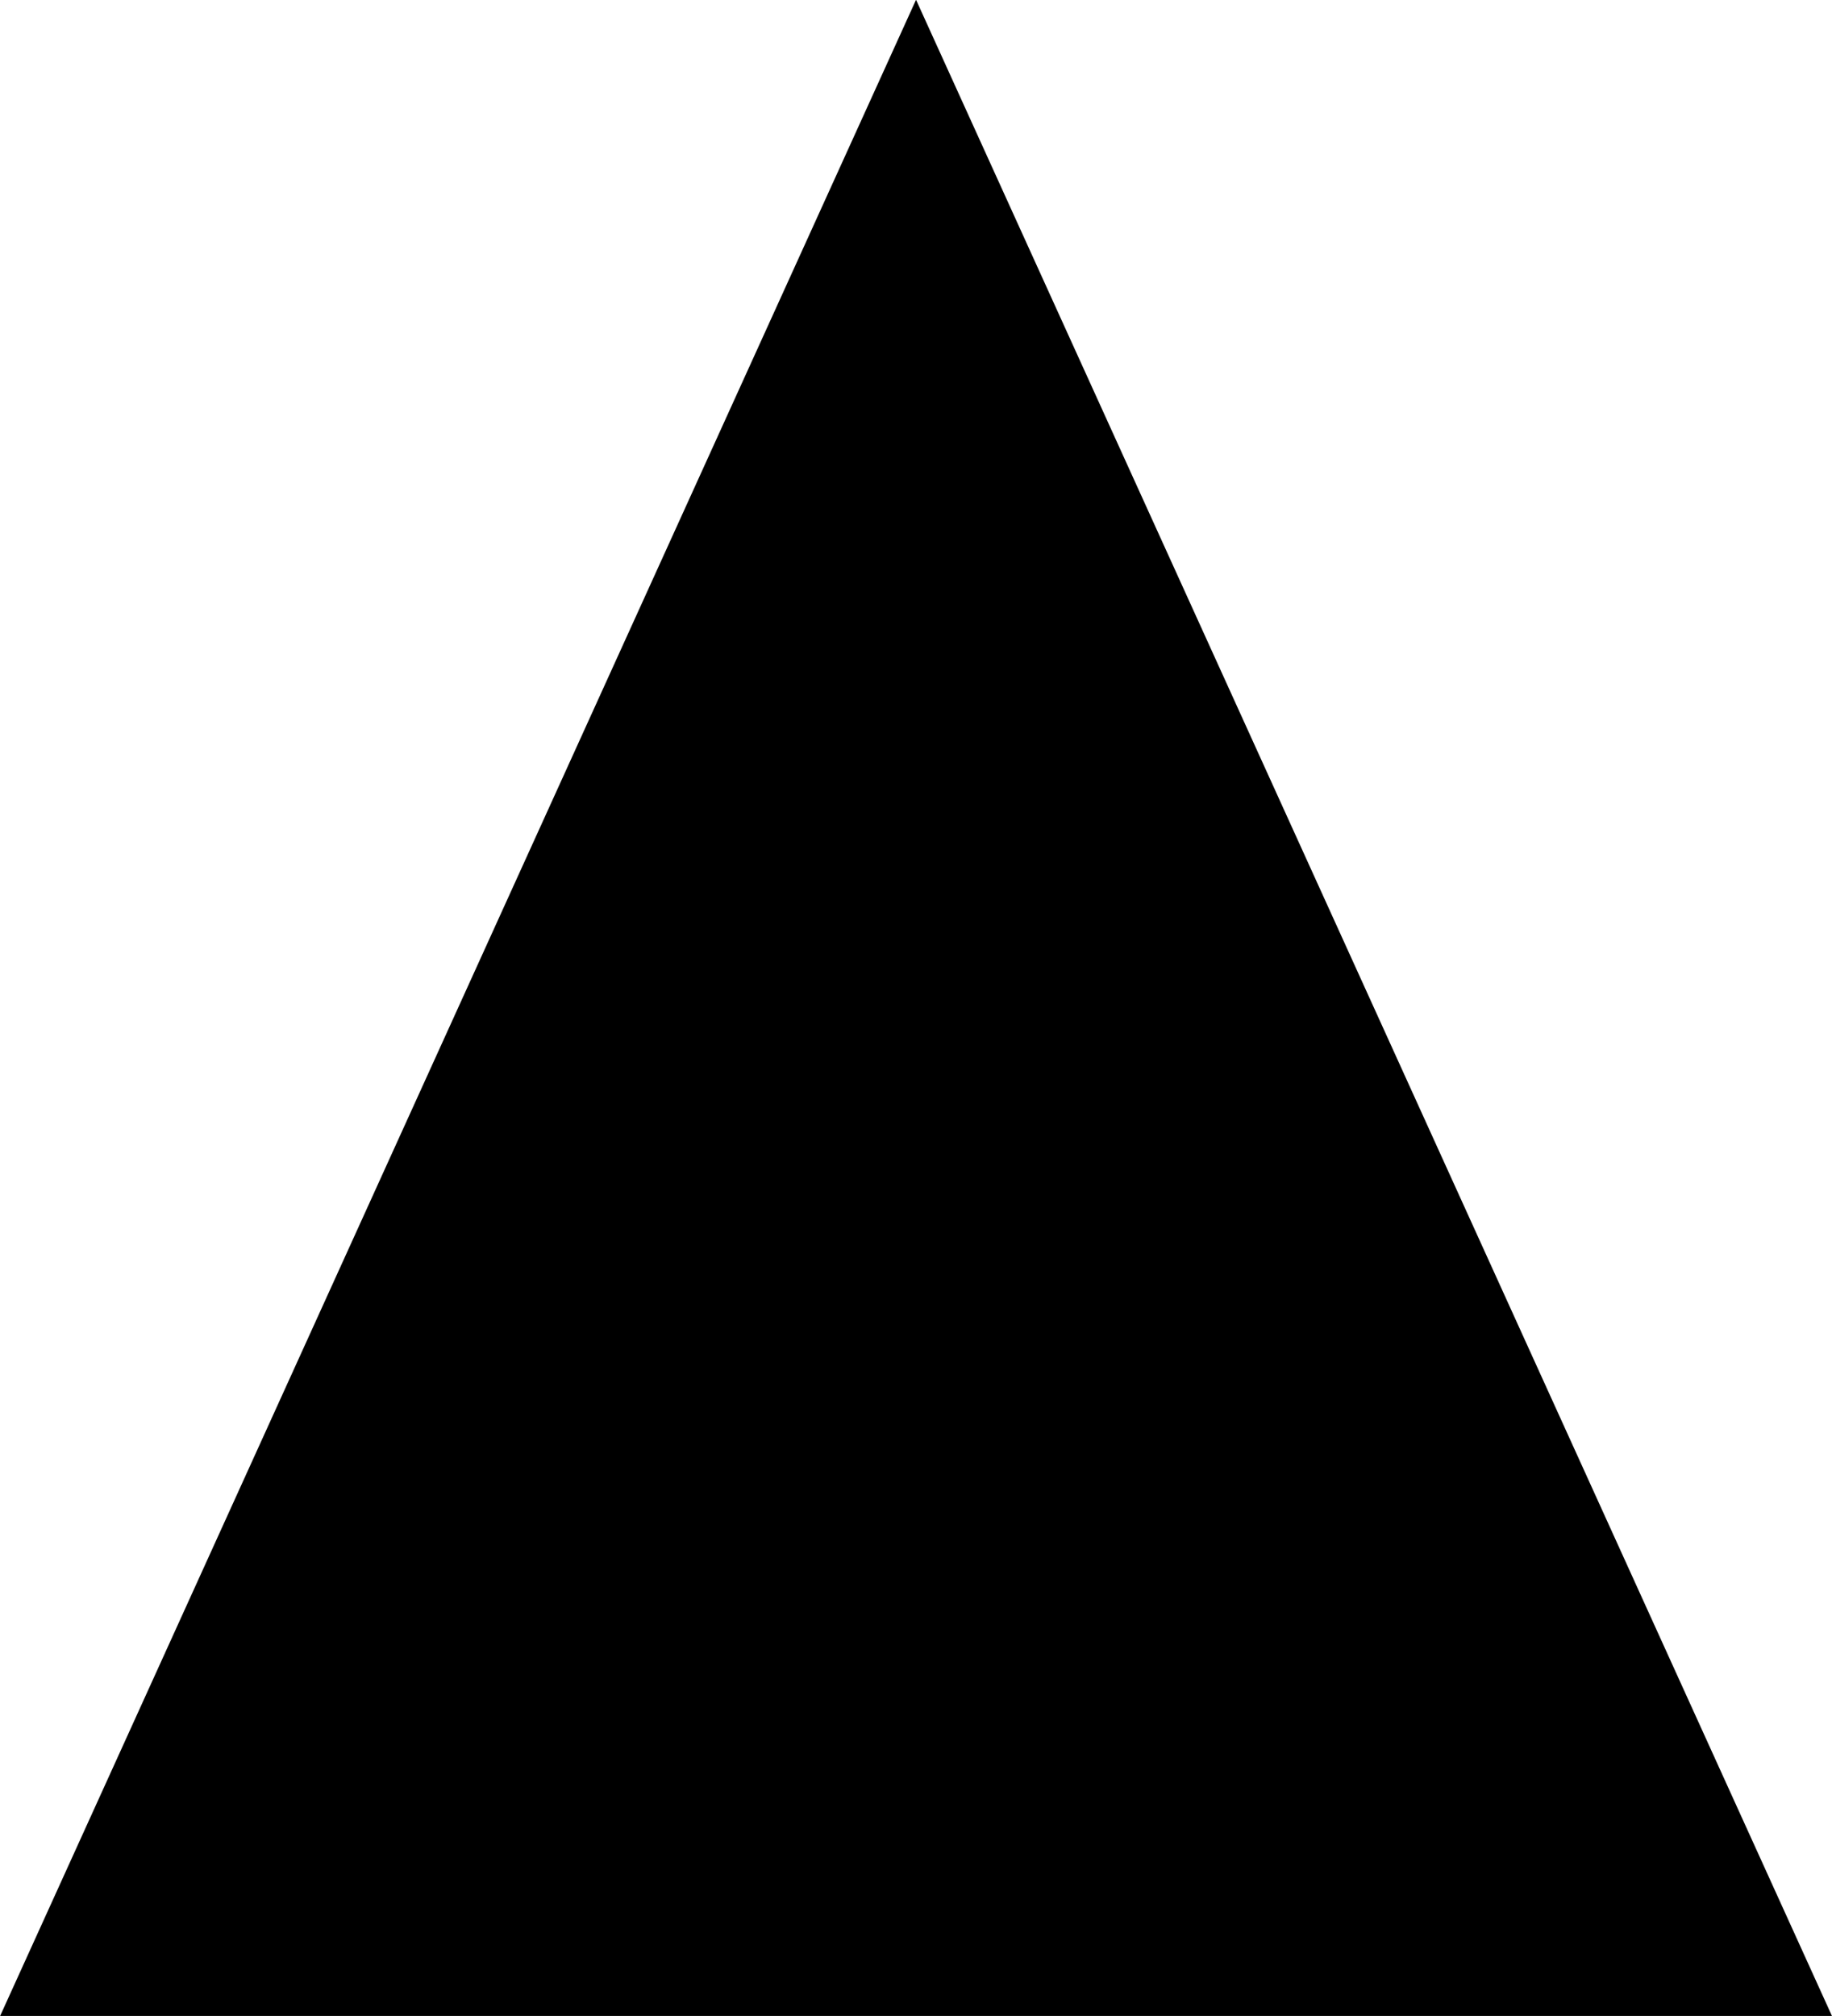 <?xml version="1.0" encoding="UTF-8" standalone="no"?>
<svg
   xmlns:dc="http://purl.org/dc/elements/1.1/"
   xmlns:cc="http://creativecommons.org/ns#"
   xmlns:rdf="http://www.w3.org/1999/02/22-rdf-syntax-ns#"
   xmlns:svg="http://www.w3.org/2000/svg"
   xmlns="http://www.w3.org/2000/svg"
   xmlns:sodipodi="http://sodipodi.sourceforge.net/DTD/sodipodi-0.dtd"
   xmlns:inkscape="http://www.inkscape.org/namespaces/inkscape"
   inkscape:version="1.0 (4035a4fb49, 2020-05-01)"
   sodipodi:docname="blackArrowUp.svg"
   id="svg54"
   version="1.1"
   viewBox="0 0 39.688 43.656"
   height="165"
   width="150">
  <sodipodi:namedview
     fit-margin-bottom="0"
     fit-margin-right="0"
     fit-margin-left="0"
     fit-margin-top="0"
     inkscape:current-layer="svg54"
     inkscape:window-maximized="1"
     inkscape:window-y="-8"
     inkscape:window-x="-8"
     inkscape:cy="97.832911"
     inkscape:cx="76.59189"
     inkscape:zoom="3.2282942"
     showgrid="true"
     id="namedview99"
     inkscape:window-height="1017"
     inkscape:window-width="1920"
     inkscape:pageshadow="2"
     inkscape:pageopacity="0"
     guidetolerance="10"
     gridtolerance="10"
     objecttolerance="10"
     borderopacity="1"
     bordercolor="#666666"
     pagecolor="#ffffff"
     inkscape:document-rotation="0"
     inkscape:document-units="px"
     units="px">
    <inkscape:grid
       type="xygrid"
       id="grid283"
       originx="-13.229"
       originy="-33.734" />
  </sodipodi:namedview>
  <defs
     id="defs48">
    <clipPath
       clipPathUnits="userSpaceOnUse"
       id="clipEmfPath1">
      <path
         d="M 0,0 H 425.545 V 425.545 H 0 Z"
         id="path56" />
    </clipPath>
    <pattern
       id="EMFhbasepattern"
       patternUnits="userSpaceOnUse"
       width="6"
       height="6"
       x="0"
       y="0" />
    <clipPath
       clipPathUnits="userSpaceOnUse"
       id="clipEmfPath1-8">
      <path
         d="M 0,0 H 425.545 V 425.545 H 0 Z"
         id="path78" />
    </clipPath>
    <pattern
       id="EMFhbasepattern-6"
       patternUnits="userSpaceOnUse"
       width="6"
       height="6"
       x="0"
       y="0" />
    <clipPath
       clipPathUnits="userSpaceOnUse"
       id="clipEmfPath1-2">
      <path
         d="M 0,0 H 425.545 V 425.545 H 0 Z"
         id="path96" />
    </clipPath>
    <pattern
       id="EMFhbasepattern-8"
       patternUnits="userSpaceOnUse"
       width="6"
       height="6"
       x="0"
       y="0" />
    <clipPath
       clipPathUnits="userSpaceOnUse"
       id="clipEmfPath1-4">
      <path
         d="M 0,0 H 388.989 V 389.926 H 0 Z"
         id="path114" />
    </clipPath>
    <pattern
       id="EMFhbasepattern-1"
       patternUnits="userSpaceOnUse"
       width="6"
       height="6"
       x="0"
       y="0" />
    <clipPath
       clipPathUnits="userSpaceOnUse"
       id="clipEmfPath1-3">
      <path
         d="M 0,0 H 230.581 V 226.832 H 0 Z"
         id="path132" />
    </clipPath>
    <pattern
       id="EMFhbasepattern-0"
       patternUnits="userSpaceOnUse"
       width="6"
       height="6"
       x="0"
       y="0" />
    <clipPath
       clipPathUnits="userSpaceOnUse"
       id="clipEmfPath1-9">
      <path
         d="M 0,0 H 265.262 V 266.2 H 0 Z"
         id="path153" />
    </clipPath>
    <pattern
       id="EMFhbasepattern-3"
       patternUnits="userSpaceOnUse"
       width="6"
       height="6"
       x="0"
       y="0" />
    <clipPath
       clipPathUnits="userSpaceOnUse"
       id="clipEmfPath1-34">
      <path
         d="M 0,0 H 230.581 V 226.832 H 0 Z"
         id="path171" />
    </clipPath>
    <pattern
       id="EMFhbasepattern-9"
       patternUnits="userSpaceOnUse"
       width="6"
       height="6"
       x="0"
       y="0" />
    <clipPath
       clipPathUnits="userSpaceOnUse"
       id="clipEmfPath1-1">
      <path
         d="m 14.997,15.934 h 2.812 V 123.727 h -2.812 z"
         id="path196" />
    </clipPath>
    <pattern
       id="EMFhbasepattern-33"
       patternUnits="userSpaceOnUse"
       width="6"
       height="6"
       x="0"
       y="0" />
    <clipPath
       clipPathUnits="userSpaceOnUse"
       id="clipEmfPath1-5">
      <path
         d="M 14.997,14.997 H 122.789 v 2.812 H 14.997 Z"
         id="path214" />
    </clipPath>
    <pattern
       id="EMFhbasepattern-07"
       patternUnits="userSpaceOnUse"
       width="6"
       height="6"
       x="0"
       y="0" />
    <clipPath
       clipPathUnits="userSpaceOnUse"
       id="clipEmfPath1-27">
      <path
         d="M 0,0 H 15.934 V 15.934 H 0 Z"
         id="path232" />
    </clipPath>
    <pattern
       id="EMFhbasepattern-4"
       patternUnits="userSpaceOnUse"
       width="6"
       height="6"
       x="0"
       y="0" />
    <clipPath
       clipPathUnits="userSpaceOnUse"
       id="clipEmfPath1-37">
      <path
         d="M 0,0 H 15.934 V 15.934 H 0 Z"
         id="path250" />
    </clipPath>
    <pattern
       id="EMFhbasepattern-7"
       patternUnits="userSpaceOnUse"
       width="6"
       height="6"
       x="0"
       y="0" />
    <clipPath
       clipPathUnits="userSpaceOnUse"
       id="clipEmfPath1-6">
      <path
         d="M 0,0 H 15.934 V 15.934 H 0 Z"
         id="path268" />
    </clipPath>
    <pattern
       id="EMFhbasepattern-40"
       patternUnits="userSpaceOnUse"
       width="6"
       height="6"
       x="0"
       y="0" />
    <clipPath
       clipPathUnits="userSpaceOnUse"
       id="clipEmfPath1-32">
      <path
         d="M 4.687,4.687 H 108.729 V 25.308 H 4.687 Z"
         id="path286" />
    </clipPath>
    <pattern
       id="EMFhbasepattern-74"
       patternUnits="userSpaceOnUse"
       width="6"
       height="6"
       x="0"
       y="0" />
    <clipPath
       clipPathUnits="userSpaceOnUse"
       id="clipEmfPath1-41">
      <path
         d="M 4.687,4.687 H 5.624 V 11.248 H 4.687 Z"
         id="path347" />
    </clipPath>
    <pattern
       id="EMFhbasepattern-91"
       patternUnits="userSpaceOnUse"
       width="6"
       height="6"
       x="0"
       y="0" />
    <clipPath
       clipPathUnits="userSpaceOnUse"
       id="clipEmfPath1-64">
      <path
         d="M 4.687,4.687 H 5.624 V 11.248 H 4.687 Z"
         id="path365" />
    </clipPath>
    <pattern
       id="EMFhbasepattern-5"
       patternUnits="userSpaceOnUse"
       width="6"
       height="6"
       x="0"
       y="0" />
    <clipPath
       id="clipEmfPath1-32-4"
       clipPathUnits="userSpaceOnUse">
      <path
         id="path286-8"
         d="M 4.687,4.687 H 108.729 V 25.308 H 4.687 Z" />
    </clipPath>
    <clipPath
       id="clipPath410"
       clipPathUnits="userSpaceOnUse">
      <path
         id="path408"
         d="M 4.687,4.687 H 108.729 V 25.308 H 4.687 Z" />
    </clipPath>
    <clipPath
       id="clipPath414"
       clipPathUnits="userSpaceOnUse">
      <path
         id="path412"
         d="M 4.687,4.687 H 108.729 V 25.308 H 4.687 Z" />
    </clipPath>
    <clipPath
       id="clipPath418"
       clipPathUnits="userSpaceOnUse">
      <path
         id="path416"
         d="M 4.687,4.687 H 108.729 V 25.308 H 4.687 Z" />
    </clipPath>
    <clipPath
       id="clipPath422"
       clipPathUnits="userSpaceOnUse">
      <path
         id="path420"
         d="M 4.687,4.687 H 108.729 V 25.308 H 4.687 Z" />
    </clipPath>
    <clipPath
       id="clipPath426"
       clipPathUnits="userSpaceOnUse">
      <path
         id="path424"
         d="M 4.687,4.687 H 108.729 V 25.308 H 4.687 Z" />
    </clipPath>
    <clipPath
       id="clipPath430"
       clipPathUnits="userSpaceOnUse">
      <path
         id="path428"
         d="M 4.687,4.687 H 108.729 V 25.308 H 4.687 Z" />
    </clipPath>
    <clipPath
       id="clipPath434"
       clipPathUnits="userSpaceOnUse">
      <path
         id="path432"
         d="M 4.687,4.687 H 108.729 V 25.308 H 4.687 Z" />
    </clipPath>
    <clipPath
       id="clipEmfPath1-64-1"
       clipPathUnits="userSpaceOnUse">
      <path
         id="path365-5"
         d="M 4.687,4.687 H 5.624 V 11.248 H 4.687 Z" />
    </clipPath>
    <clipPath
       id="clipEmfPath1-27-6"
       clipPathUnits="userSpaceOnUse">
      <path
         id="path232-2"
         d="M 0,0 H 15.934 V 15.934 H 0 Z" />
    </clipPath>
    <clipPath
       clipPathUnits="userSpaceOnUse"
       id="clipEmfPath1-7">
      <path
         d="M 4.687,4.687 H 26.245 V 108.729 H 4.687 Z"
         id="path541" />
    </clipPath>
    <pattern
       id="EMFhbasepattern-70"
       patternUnits="userSpaceOnUse"
       width="6"
       height="6"
       x="0"
       y="0" />
    <clipPath
       clipPathUnits="userSpaceOnUse"
       id="clipEmfPath1-45">
      <path
         d="M 0.937,0.937 H 134.974 V 31.869 H 0.937 Z"
         id="path602" />
    </clipPath>
    <pattern
       id="EMFhbasepattern-49"
       patternUnits="userSpaceOnUse"
       width="6"
       height="6"
       x="0"
       y="0" />
    <pattern
       id="EMFhbasepattern-2"
       patternUnits="userSpaceOnUse"
       width="6"
       height="6"
       x="0"
       y="0" />
    <clipPath
       clipPathUnits="userSpaceOnUse"
       id="clipEmfPath1-58">
      <path
         d="M 14.997,4.687 H 29.994 V 122.789 H 14.997 Z"
         id="path711" />
    </clipPath>
    <pattern
       id="EMFhbasepattern-23"
       patternUnits="userSpaceOnUse"
       width="6"
       height="6"
       x="0"
       y="0" />
    <clipPath
       clipPathUnits="userSpaceOnUse"
       id="clipEmfPath1-92">
      <path
         d="M 14.997,0 H 44.991 V 134.037 H 14.997 Z"
         id="path788" />
    </clipPath>
    <pattern
       id="EMFhbasepattern-24"
       patternUnits="userSpaceOnUse"
       width="6"
       height="6"
       x="0"
       y="0" />
    <pattern
       id="EMFhbasepattern-42"
       patternUnits="userSpaceOnUse"
       width="6"
       height="6"
       x="0"
       y="0" />
    <pattern
       id="EMFhbasepattern-47"
       patternUnits="userSpaceOnUse"
       width="6"
       height="6"
       x="0"
       y="0" />
    <clipPath
       clipPathUnits="userSpaceOnUse"
       id="clipEmfPath1-0">
      <path
         d="M -5.624,0 H 21.558 V 31.869 H -5.624 Z"
         id="path1015" />
    </clipPath>
    <pattern
       id="EMFhbasepattern-63"
       patternUnits="userSpaceOnUse"
       width="6"
       height="6"
       x="0"
       y="0" />
    <clipPath
       clipPathUnits="userSpaceOnUse"
       id="clipEmfPath1-57">
      <path
         d="M 0.937,14.997 H 134.974 V 45.929 H 0.937 Z"
         id="path1102" />
    </clipPath>
    <pattern
       id="EMFhbasepattern-37"
       patternUnits="userSpaceOnUse"
       width="6"
       height="6"
       x="0"
       y="0" />
    <pattern
       id="EMFhbasepattern-48"
       patternUnits="userSpaceOnUse"
       width="6"
       height="6"
       x="0"
       y="0" />
    <clipPath
       id="clipPath103"
       clipPathUnits="userSpaceOnUse">
      <rect
         ry="0"
         y="3.491"
         x="18.616"
         height="112.458"
         width="80.697"
         id="rect105"
         style="fill:#000000;stroke-width:0.301" />
    </clipPath>
    <clipPath
       clipPathUnits="userSpaceOnUse"
       id="clipEmfPath1-04">
      <path
         d="M 0,0 H 230.581 V 226.832 H 0 Z"
         id="path107" />
    </clipPath>
    <pattern
       id="EMFhbasepattern-10"
       patternUnits="userSpaceOnUse"
       width="6"
       height="6"
       x="0"
       y="0" />
    <clipPath
       clipPathUnits="userSpaceOnUse"
       id="clipEmfPath1-77">
      <path
         d="M 10.311,9.373 H 49.678 V 207.148 H 10.311 Z"
         id="path132-2" />
    </clipPath>
    <pattern
       id="EMFhbasepattern-41"
       patternUnits="userSpaceOnUse"
       width="6"
       height="6"
       x="0"
       y="0" />
    <clipPath
       clipPathUnits="userSpaceOnUse"
       id="clipEmfPath1-03">
      <path
         d="M 0,0 H 425.545 V 425.545 H 0 Z"
         id="path229" />
    </clipPath>
    <pattern
       id="EMFhbasepattern-08"
       patternUnits="userSpaceOnUse"
       width="6"
       height="6"
       x="0"
       y="0" />
    <clipPath
       clipPathUnits="userSpaceOnUse"
       id="clipPath279">
      <rect
         style="fill:#000000;stroke-width:0.294"
         id="rect281"
         width="66.988"
         height="112.578"
         x="6.834"
         y="0.175" />
    </clipPath>
    <clipPath
       clipPathUnits="userSpaceOnUse"
       id="clipPath287">
      <rect
         style="fill:#ff0000;stroke-width:0.429"
         id="rect289"
         width="67.469"
         height="111.125"
         x="6.834"
         y="0.175" />
    </clipPath>
    <clipPath
       clipPathUnits="userSpaceOnUse"
       id="clipPath293">
      <rect
         style="fill:#ff0000;stroke-width:0.315"
         id="rect295"
         width="65.925"
         height="111.125"
         x="6.811"
         y="0.175" />
    </clipPath>
    <clipPath
       id="clipEmfPath1-20"
       clipPathUnits="userSpaceOnUse">
      <path
         id="path299"
         d="M 0,0 H 425.545 V 425.545 H 0 Z" />
    </clipPath>
    <pattern
       y="0"
       x="0"
       height="6"
       width="6"
       patternUnits="userSpaceOnUse"
       id="EMFhbasepattern-708" />
    <clipPath
       id="clipEmfPath1-68"
       clipPathUnits="userSpaceOnUse">
      <path
         id="path497"
         d="M 0,0 H 425.545 V 425.545 H 0 Z" />
    </clipPath>
    <pattern
       y="0"
       x="0"
       height="6"
       width="6"
       patternUnits="userSpaceOnUse"
       id="EMFhbasepattern-45" />
    <clipPath
       id="clipEmfPath1-73"
       clipPathUnits="userSpaceOnUse">
      <path
         id="path757"
         d="M 10.311,9.373 H 49.678 V 207.148 H 10.311 Z" />
    </clipPath>
    <pattern
       y="0"
       x="0"
       height="6"
       width="6"
       patternUnits="userSpaceOnUse"
       id="EMFhbasepattern-51" />
    <clipPath
       id="clipEmfPath1-17"
       clipPathUnits="userSpaceOnUse">
      <path
         id="path854"
         d="M 0,0 H 230.581 V 226.832 H 0 Z" />
    </clipPath>
    <pattern
       y="0"
       x="0"
       height="6"
       width="6"
       patternUnits="userSpaceOnUse"
       id="EMFhbasepattern-85" />
  </defs>
  <path
     inkscape:transform-center-y="-7.2760421"
     transform="matrix(-0.784,0,0,-0.996,43.564,46.291)"
     d="M 30.254,46.482 17.599,24.564 4.945,2.646 l 25.309,-6e-7 25.309,-7e-7 -12.654,21.918 z"
     inkscape:randomized="0"
     inkscape:rounded="0"
     inkscape:flatsided="false"
     sodipodi:arg2="2.6179939"
     sodipodi:arg1="1.5707963"
     sodipodi:r2="14.612093"
     sodipodi:r1="29.224186"
     sodipodi:cy="17.257927"
     sodipodi:cx="30.253614"
     sodipodi:sides="3"
     id="path1035"
     style="fill:#000000;stroke-width:0.265"
     sodipodi:type="star" />
</svg>
